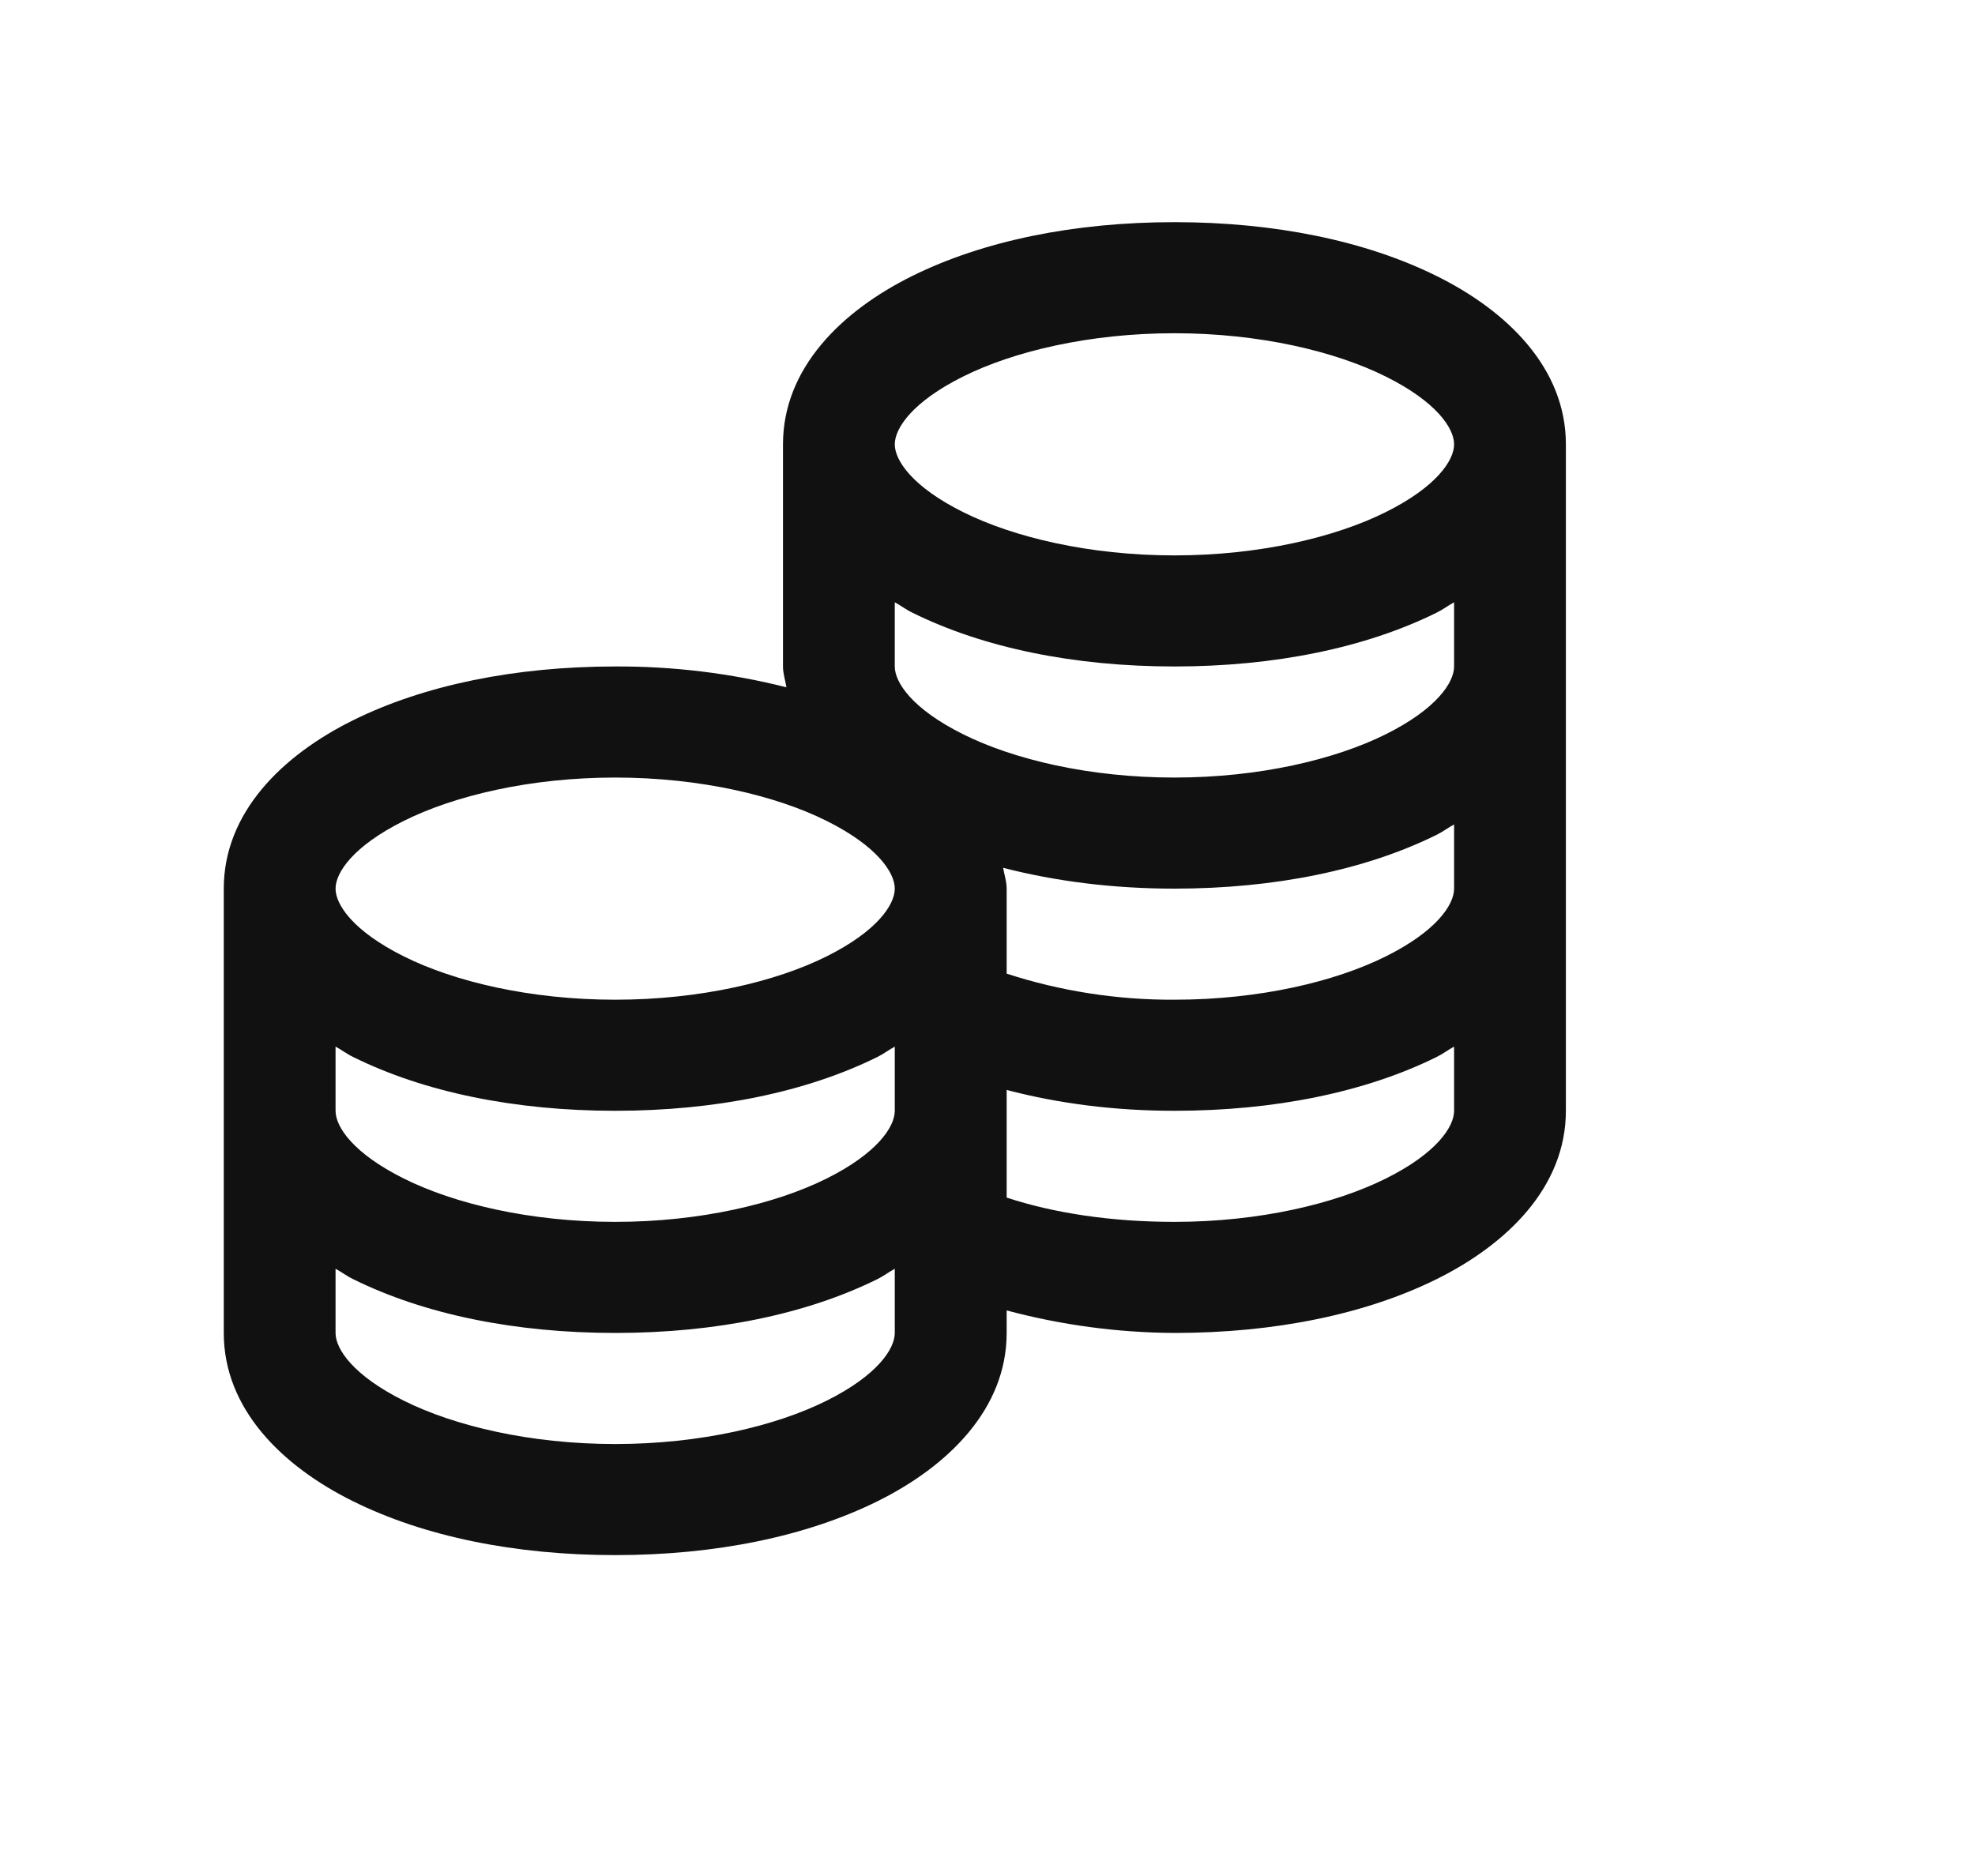 <svg width="20" height="19" viewBox="0 0 20 19" fill="none" xmlns="http://www.w3.org/2000/svg">
<path d="M11.893 2.25C10.878 2.25 9.957 2.439 9.238 2.795C8.519 3.151 7.929 3.731 7.929 4.5V6.75C7.929 6.823 7.953 6.893 7.964 6.961C7.398 6.818 6.815 6.747 6.23 6.75C5.214 6.75 4.294 6.939 3.575 7.295C2.856 7.651 2.266 8.231 2.266 9V13.5C2.266 14.269 2.856 14.849 3.576 15.205C4.294 15.561 5.214 15.75 6.23 15.75C7.245 15.75 8.165 15.561 8.885 15.205C9.603 14.849 10.194 14.269 10.194 13.5V13.272C10.748 13.42 11.319 13.497 11.893 13.5C12.908 13.5 13.829 13.311 14.548 12.955C15.266 12.599 15.857 12.019 15.857 11.25V4.5C15.857 3.731 15.267 3.151 14.547 2.795C13.829 2.439 12.909 2.25 11.893 2.25ZM11.893 3.375C12.755 3.375 13.523 3.559 14.034 3.814C14.546 4.069 14.725 4.337 14.725 4.5C14.725 4.663 14.546 4.931 14.034 5.186C13.524 5.441 12.755 5.625 11.893 5.625C11.03 5.625 10.262 5.441 9.752 5.186C9.24 4.931 9.061 4.663 9.061 4.5C9.061 4.337 9.24 4.069 9.752 3.814C10.262 3.559 11.03 3.375 11.893 3.375ZM9.061 6.1C9.121 6.132 9.176 6.175 9.239 6.205C9.957 6.561 10.878 6.75 11.893 6.75C12.908 6.75 13.829 6.561 14.548 6.205C14.61 6.175 14.665 6.132 14.725 6.1V6.75C14.725 6.913 14.546 7.181 14.034 7.436C13.523 7.691 12.755 7.875 11.893 7.875C11.03 7.875 10.262 7.691 9.752 7.436C9.24 7.181 9.061 6.913 9.061 6.75V6.1ZM6.23 7.875C7.092 7.875 7.86 8.059 8.371 8.314C8.882 8.569 9.061 8.837 9.061 9C9.061 9.163 8.882 9.431 8.371 9.686C7.86 9.941 7.092 10.125 6.23 10.125C5.367 10.125 4.599 9.941 4.089 9.686C3.577 9.431 3.398 9.163 3.398 9C3.398 8.837 3.577 8.569 4.089 8.314C4.599 8.059 5.367 7.875 6.23 7.875ZM14.725 8.35V9C14.725 9.163 14.546 9.431 14.034 9.686C13.523 9.941 12.755 10.125 11.893 10.125C11.316 10.128 10.742 10.039 10.194 9.861V9C10.194 8.927 10.17 8.857 10.158 8.789C10.685 8.925 11.269 9 11.893 9C12.908 9 13.829 8.811 14.548 8.455C14.61 8.425 14.665 8.382 14.725 8.35ZM3.398 10.6C3.458 10.632 3.513 10.675 3.576 10.705C4.294 11.061 5.214 11.25 6.23 11.25C7.245 11.25 8.165 11.061 8.885 10.705C8.946 10.675 9.002 10.632 9.061 10.6V11.25C9.061 11.413 8.882 11.681 8.371 11.936C7.86 12.191 7.092 12.375 6.23 12.375C5.367 12.375 4.599 12.191 4.089 11.936C3.577 11.681 3.398 11.413 3.398 11.25V10.6ZM14.725 10.6V11.25C14.725 11.413 14.546 11.681 14.034 11.936C13.523 12.191 12.755 12.375 11.893 12.375C11.249 12.375 10.668 12.285 10.194 12.129V11.039C10.714 11.175 11.28 11.25 11.893 11.25C12.908 11.25 13.829 11.061 14.548 10.705C14.61 10.675 14.665 10.632 14.725 10.6ZM3.398 12.85C3.458 12.882 3.513 12.925 3.576 12.955C4.294 13.311 5.214 13.5 6.23 13.5C7.245 13.5 8.165 13.311 8.885 12.955C8.946 12.925 9.002 12.882 9.061 12.85V13.5C9.061 13.663 8.882 13.931 8.371 14.186C7.86 14.441 7.092 14.625 6.23 14.625C5.367 14.625 4.599 14.441 4.089 14.186C3.577 13.931 3.398 13.663 3.398 13.5V12.85Z" fill="#111111"/>
</svg>
